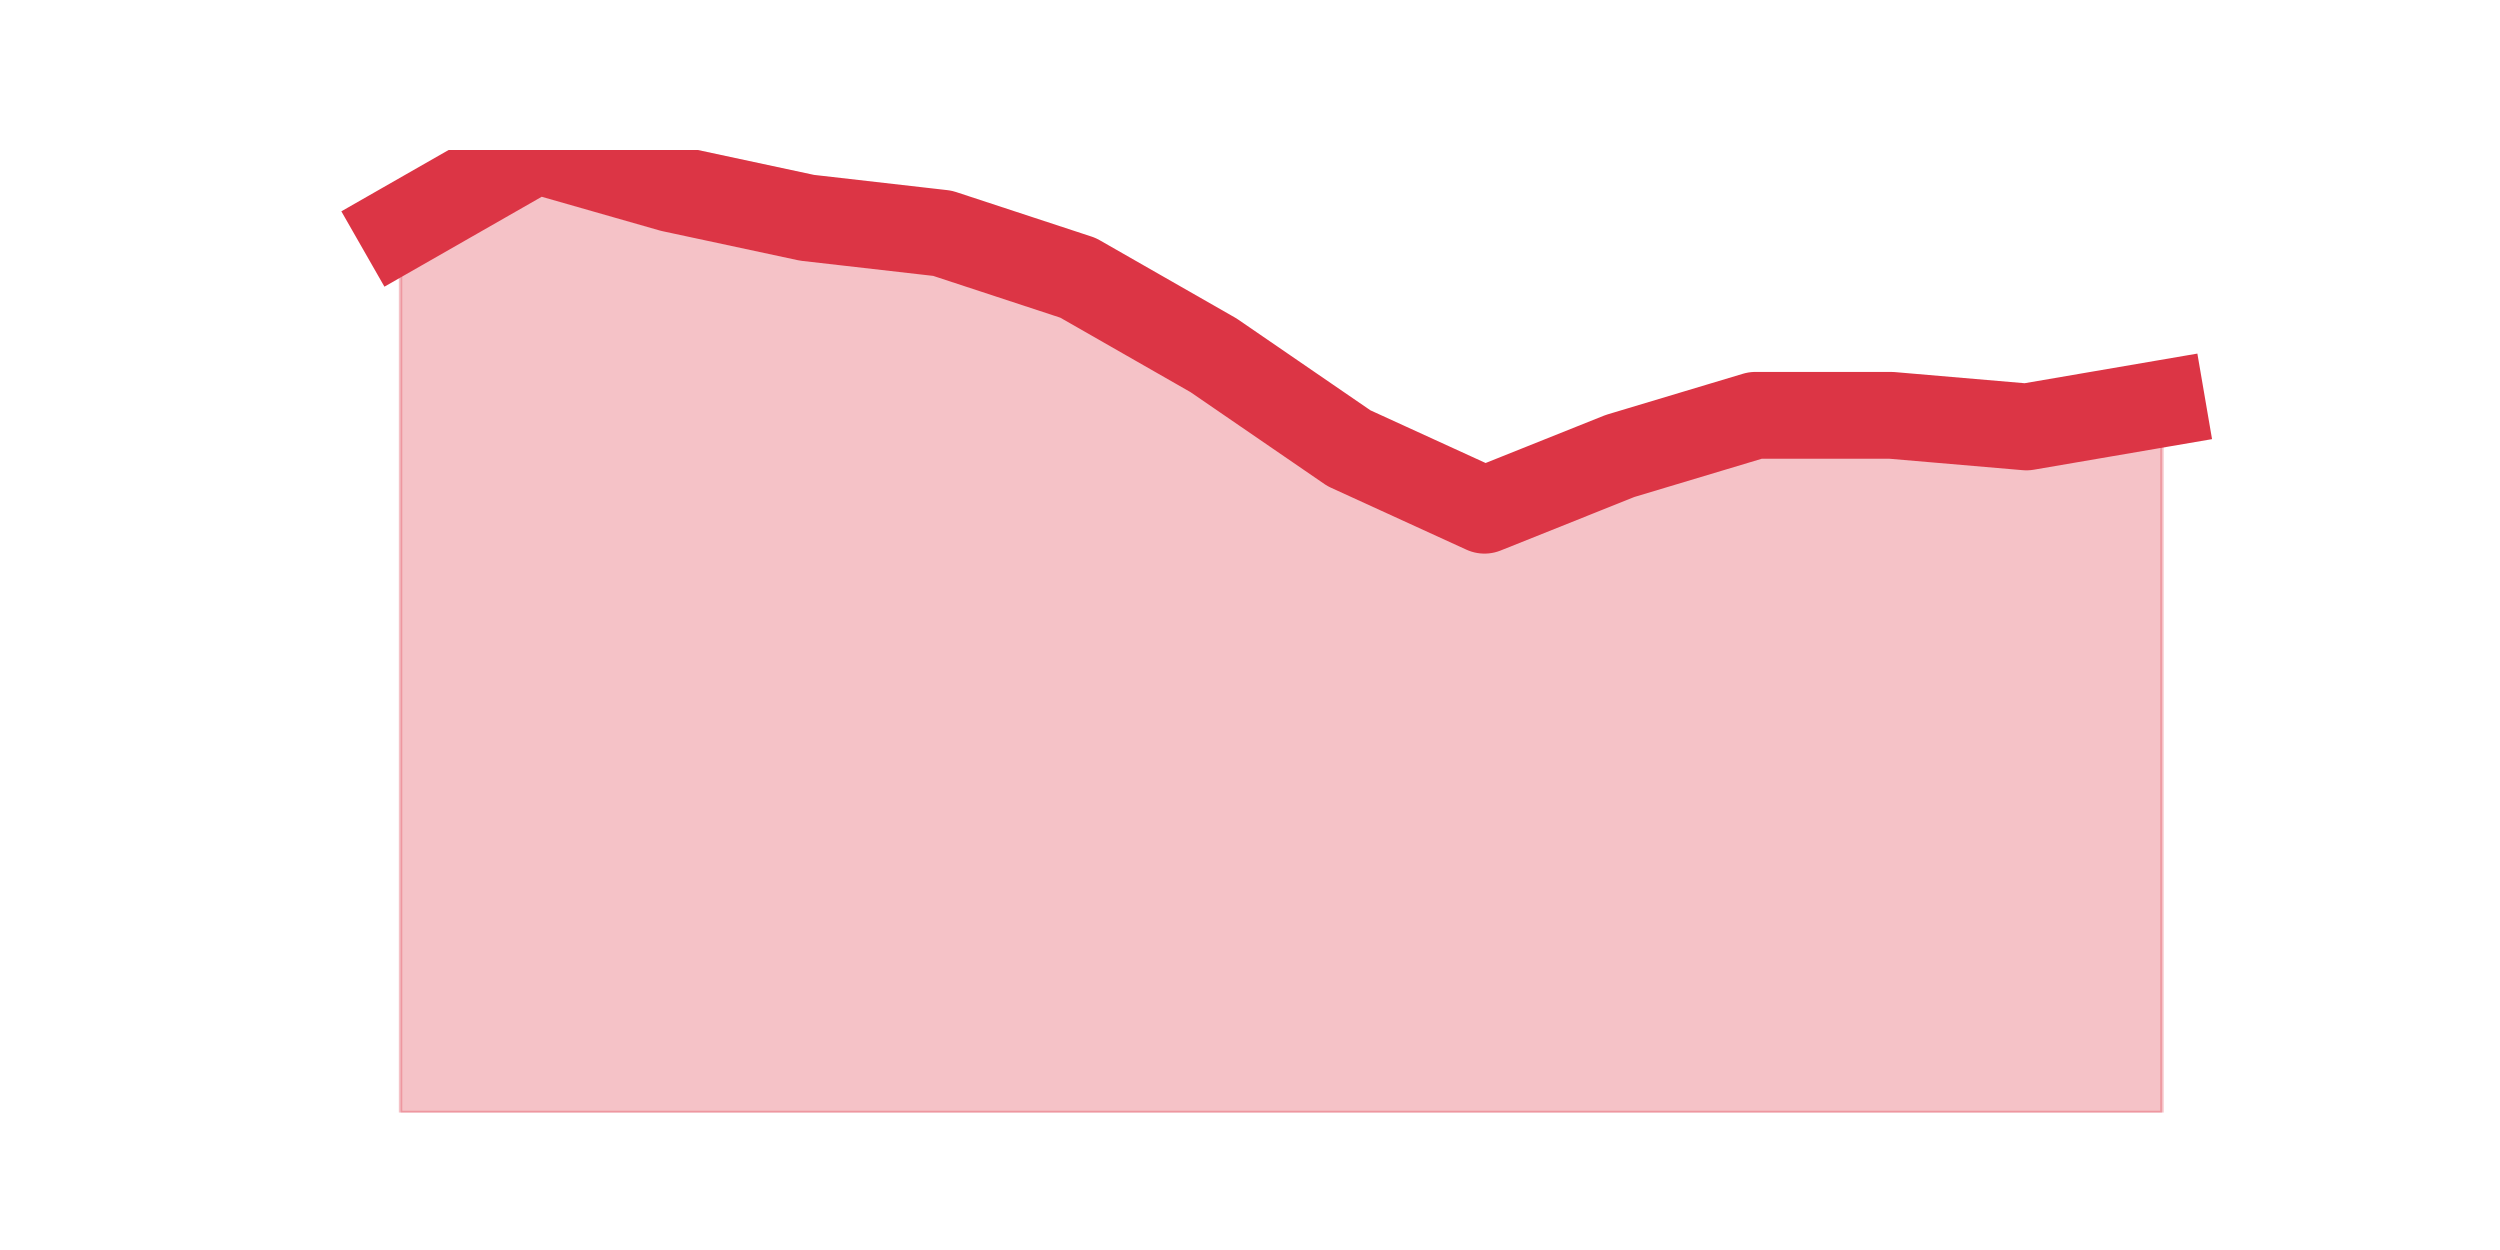 <?xml version="1.0" encoding="utf-8" standalone="no"?>
<!DOCTYPE svg PUBLIC "-//W3C//DTD SVG 1.1//EN"
  "http://www.w3.org/Graphics/SVG/1.1/DTD/svg11.dtd">
<!-- Created with matplotlib (https://matplotlib.org/) -->
<svg height="360pt" version="1.1" viewBox="0 0 720 360" width="720pt" xmlns="http://www.w3.org/2000/svg" xmlns:xlink="http://www.w3.org/1999/xlink">
 <defs>
  <style type="text/css">*{stroke-linecap:butt;stroke-linejoin:round;}</style>
 </defs>
 <g id="figure_1">
  <g id="patch_1">
   <path d="M 0 360 
L 720 360 
L 720 0 
L 0 0 
z
" style="fill:none;"/>
  </g>
  <g id="axes_1">
   <g id="matplotlib.axis_1"/>
   <g id="matplotlib.axis_2"/>
   <g id="PolyCollection_1">
    <defs>
     <path d="M 115.364 -294.49 
L 115.364 -39.6 
L 154.385 -39.6 
L 193.406 -39.6 
L 232.427 -39.6 
L 271.448 -39.6 
L 310.469 -39.6 
L 349.49 -39.6 
L 388.51 -39.6 
L 427.531 -39.6 
L 466.552 -39.6 
L 505.573 -39.6 
L 544.594 -39.6 
L 583.615 -39.6 
L 622.636 -39.6 
L 622.636 -243.735 
L 622.636 -243.735 
L 583.615 -237.042 
L 544.594 -240.389 
L 505.573 -240.389 
L 466.552 -228.676 
L 427.531 -213.059 
L 388.51 -230.907 
L 349.49 -257.679 
L 310.469 -279.989 
L 271.448 -292.817 
L 232.427 -297.279 
L 193.406 -305.645 
L 154.385 -316.8 
L 115.364 -294.49 
z
" id="m1431166025" style="stroke:#dc3545;stroke-opacity:0.3;"/>
    </defs>
    <g clip-path="url(#pa1502f749a)">
     <use style="fill:#dc3545;fill-opacity:0.3;stroke:#dc3545;stroke-opacity:0.3;" x="0" xlink:href="#m1431166025" y="360"/>
    </g>
   </g>
   <g id="line2d_1">
    <path clip-path="url(#pa1502f749a)" d="M 115.364 65.51 
L 154.385 43.2 
L 193.406 54.355 
L 232.427 62.721 
L 271.448 67.183 
L 310.469 80.011 
L 349.49 102.321 
L 388.51 129.093 
L 427.531 146.941 
L 466.552 131.324 
L 505.573 119.611 
L 544.594 119.611 
L 583.615 122.958 
L 622.636 116.265 
" style="fill:none;stroke:#dc3545;stroke-linecap:square;stroke-width:25;"/>
   </g>
  </g>
 </g>
 <defs>
  <clipPath id="pa1502f749a">
   <rect height="277.2" width="558" x="90" y="43.2"/>
  </clipPath>
 </defs>
</svg>
